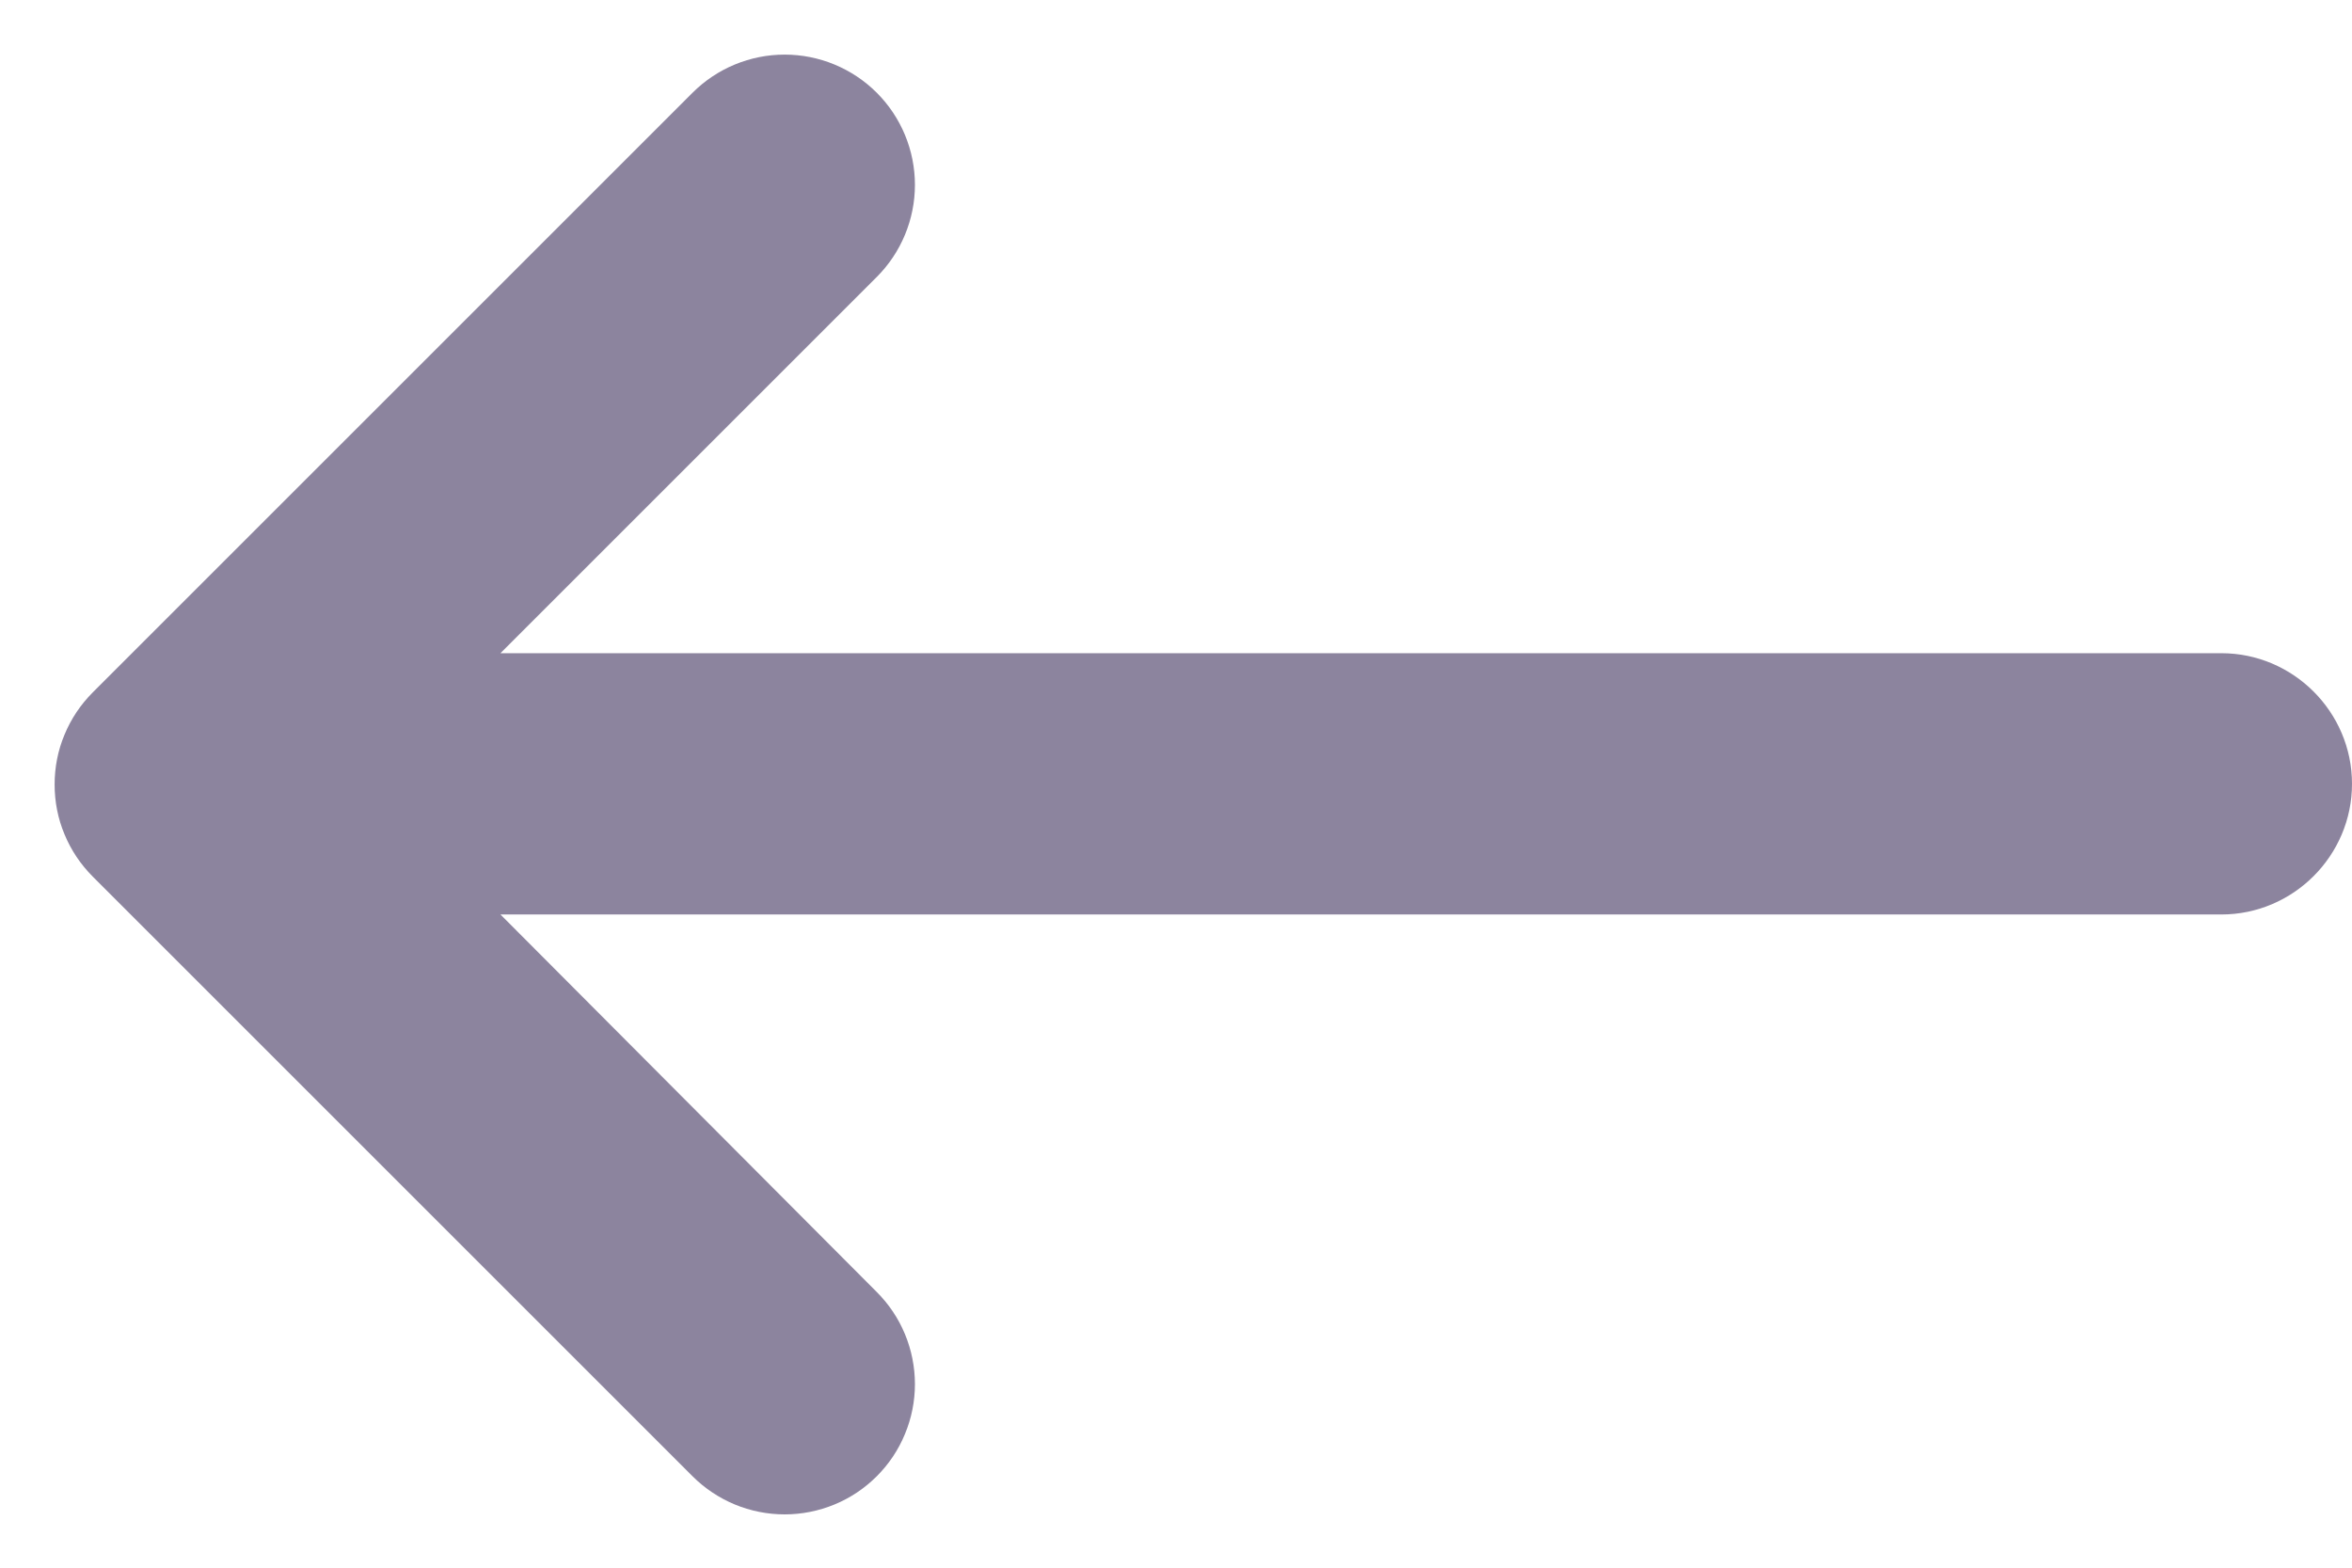 <svg width="18" height="12" viewBox="0 0 18 12" fill="none" xmlns="http://www.w3.org/2000/svg">
<path d="M17 5H3.83L6.71 2.12C6.897 1.933 7.002 1.679 7.002 1.415C7.002 1.151 6.897 0.897 6.71 0.71C6.523 0.523 6.269 0.418 6.005 0.418C5.741 0.418 5.487 0.523 5.3 0.71L0.71 5.3C0.617 5.393 0.544 5.502 0.494 5.623C0.443 5.744 0.418 5.874 0.418 6.005C0.418 6.136 0.443 6.266 0.494 6.387C0.544 6.508 0.617 6.617 0.71 6.71L5.3 11.3C5.393 11.393 5.503 11.466 5.623 11.516C5.744 11.566 5.874 11.592 6.005 11.592C6.136 11.592 6.266 11.566 6.387 11.516C6.508 11.466 6.617 11.393 6.71 11.3C6.803 11.207 6.876 11.098 6.926 10.976C6.976 10.856 7.002 10.726 7.002 10.595C7.002 10.464 6.976 10.334 6.926 10.213C6.876 10.092 6.803 9.983 6.71 9.89L3.83 7H17C17.55 7 18 6.55 18 6C18 5.45 17.55 5 17 5Z" fill="#8C849E"/>
</svg>
